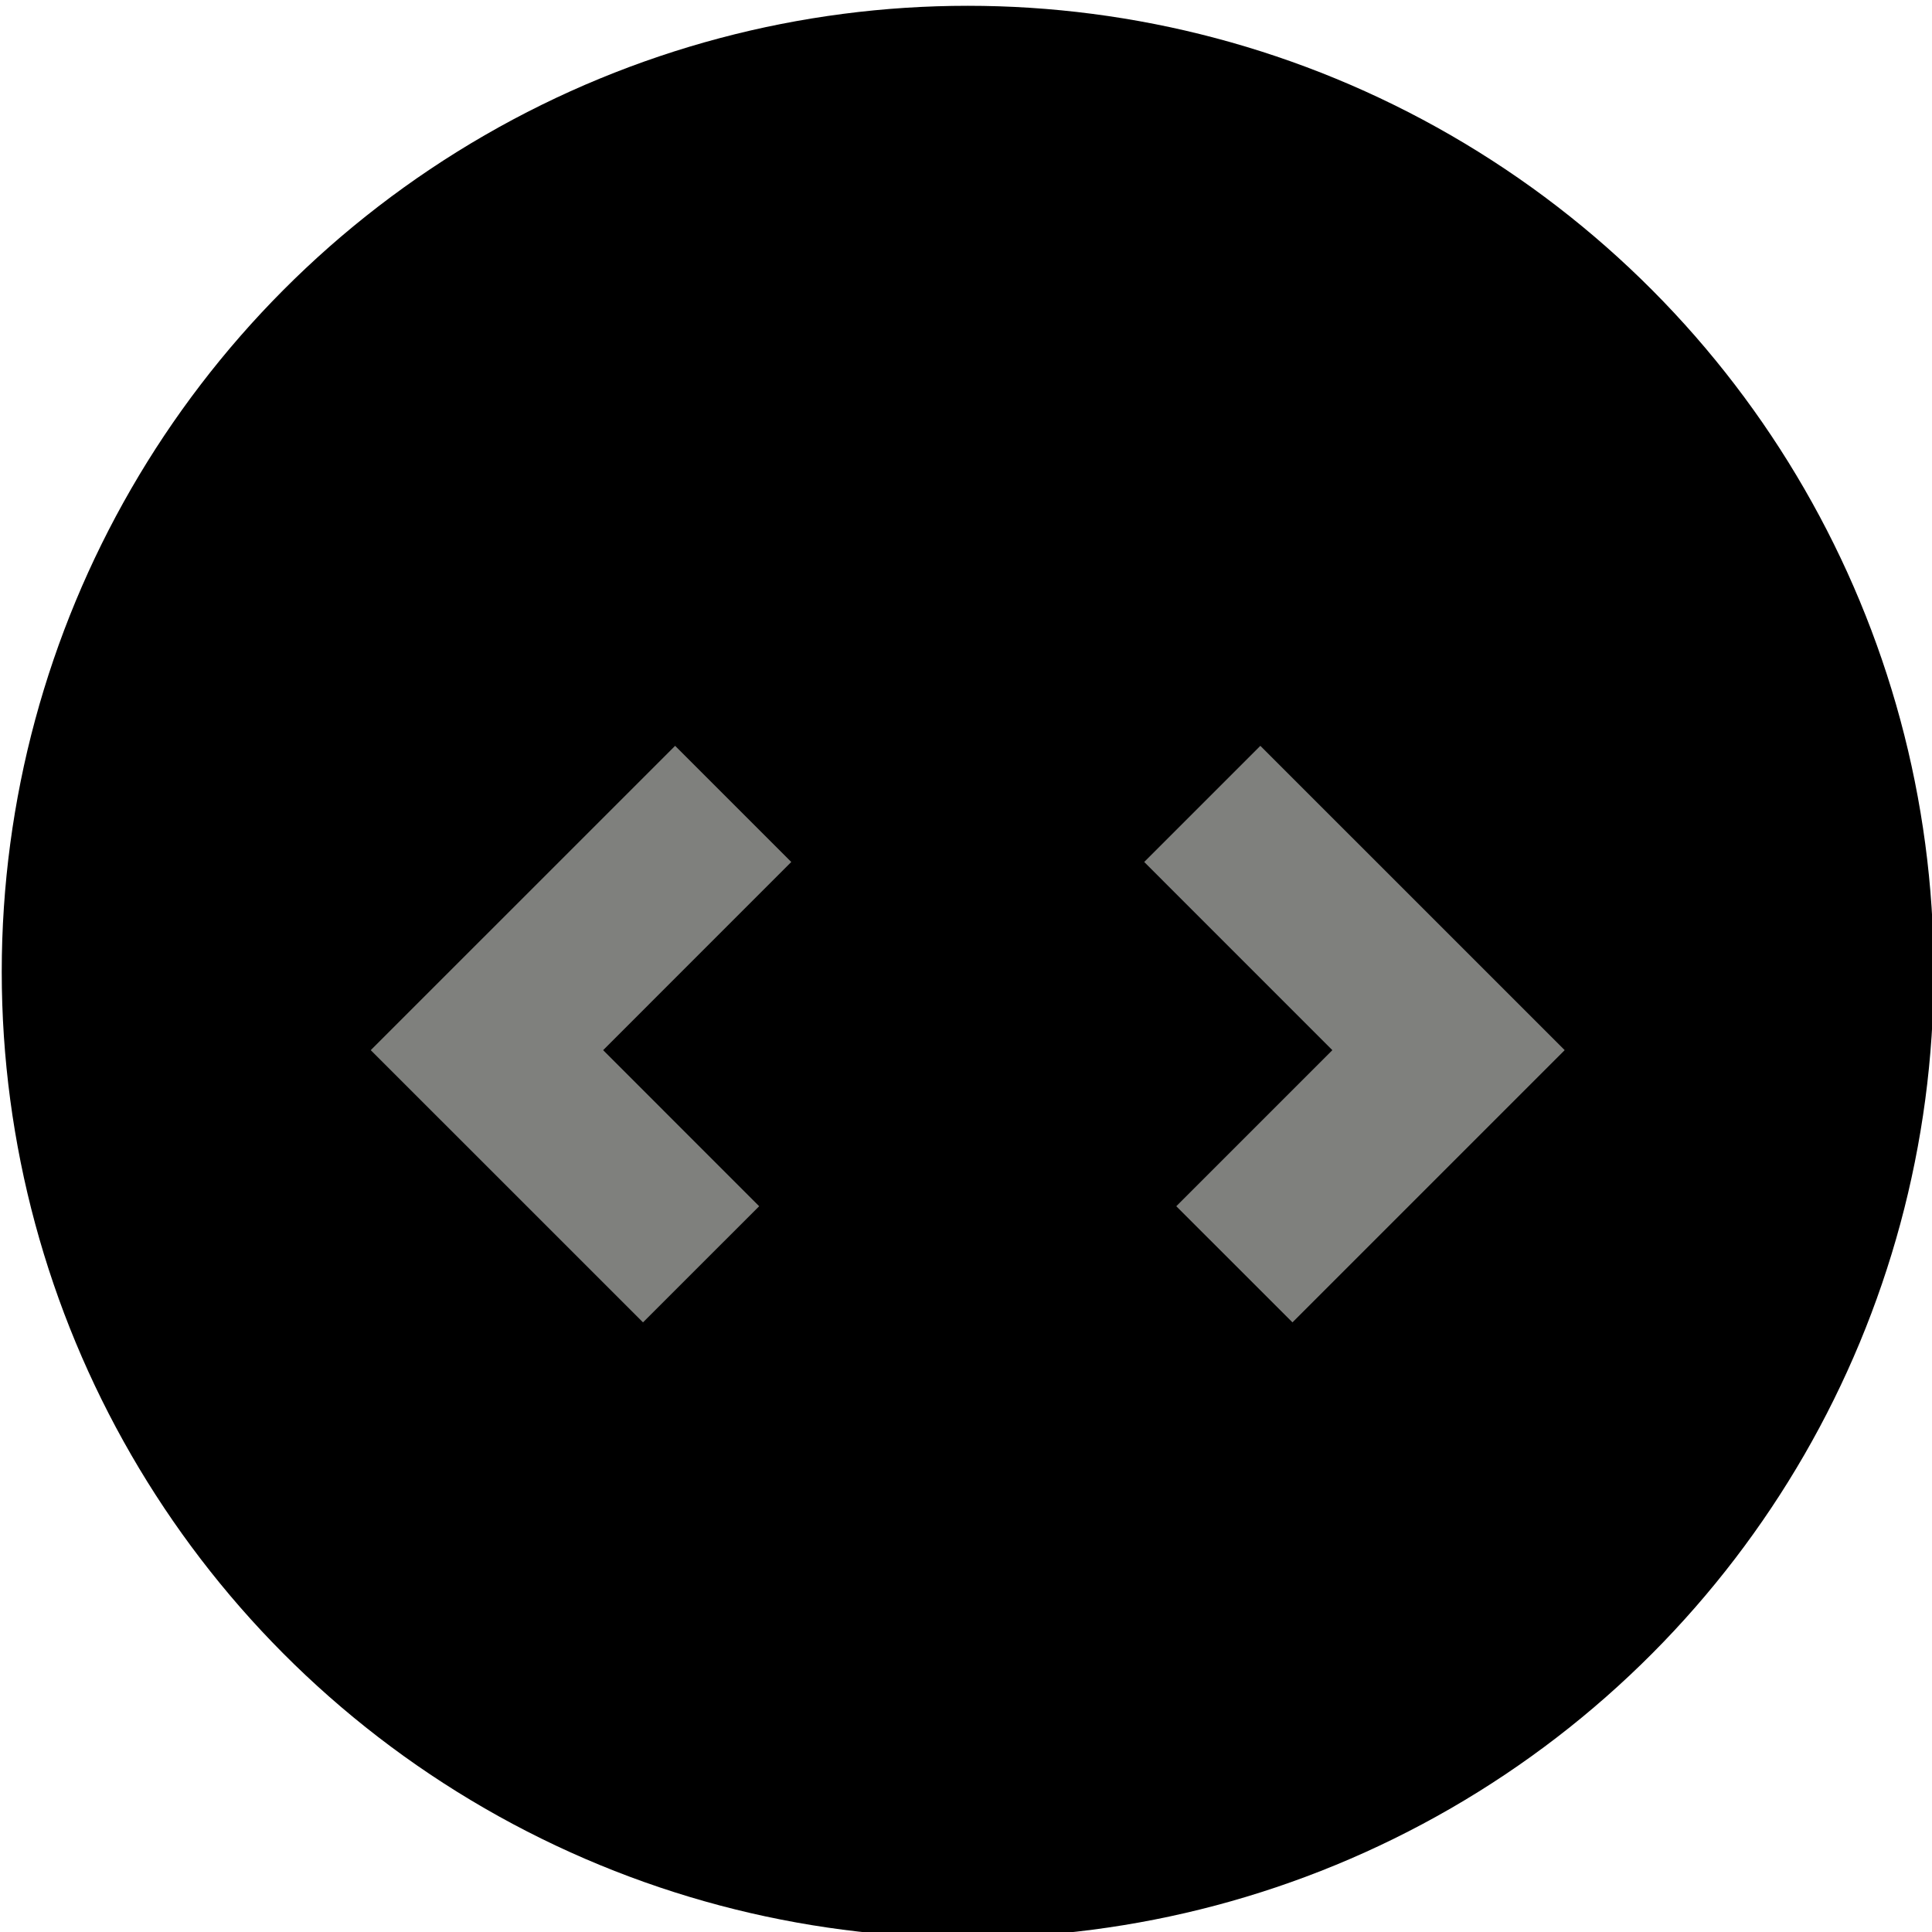 <svg id="Layer_1" data-name="Layer 1" xmlns="http://www.w3.org/2000/svg" viewBox="0 0 500 500"><defs><style>.cls-1{fill:#7f807d;}</style></defs><title>Certbot-Icons</title><circle cx="250.45" cy="251.5" r="250"/><polygon class="cls-1" points="404.94 271.78 326.18 193.02 296.12 223.08 344.81 271.78 304.42 312.17 334.49 342.23 404.94 271.78"/><polygon class="cls-1" points="95.95 271.78 174.72 193.02 204.78 223.08 156.09 271.78 196.47 312.17 166.41 342.23 95.95 271.78"/></svg>
